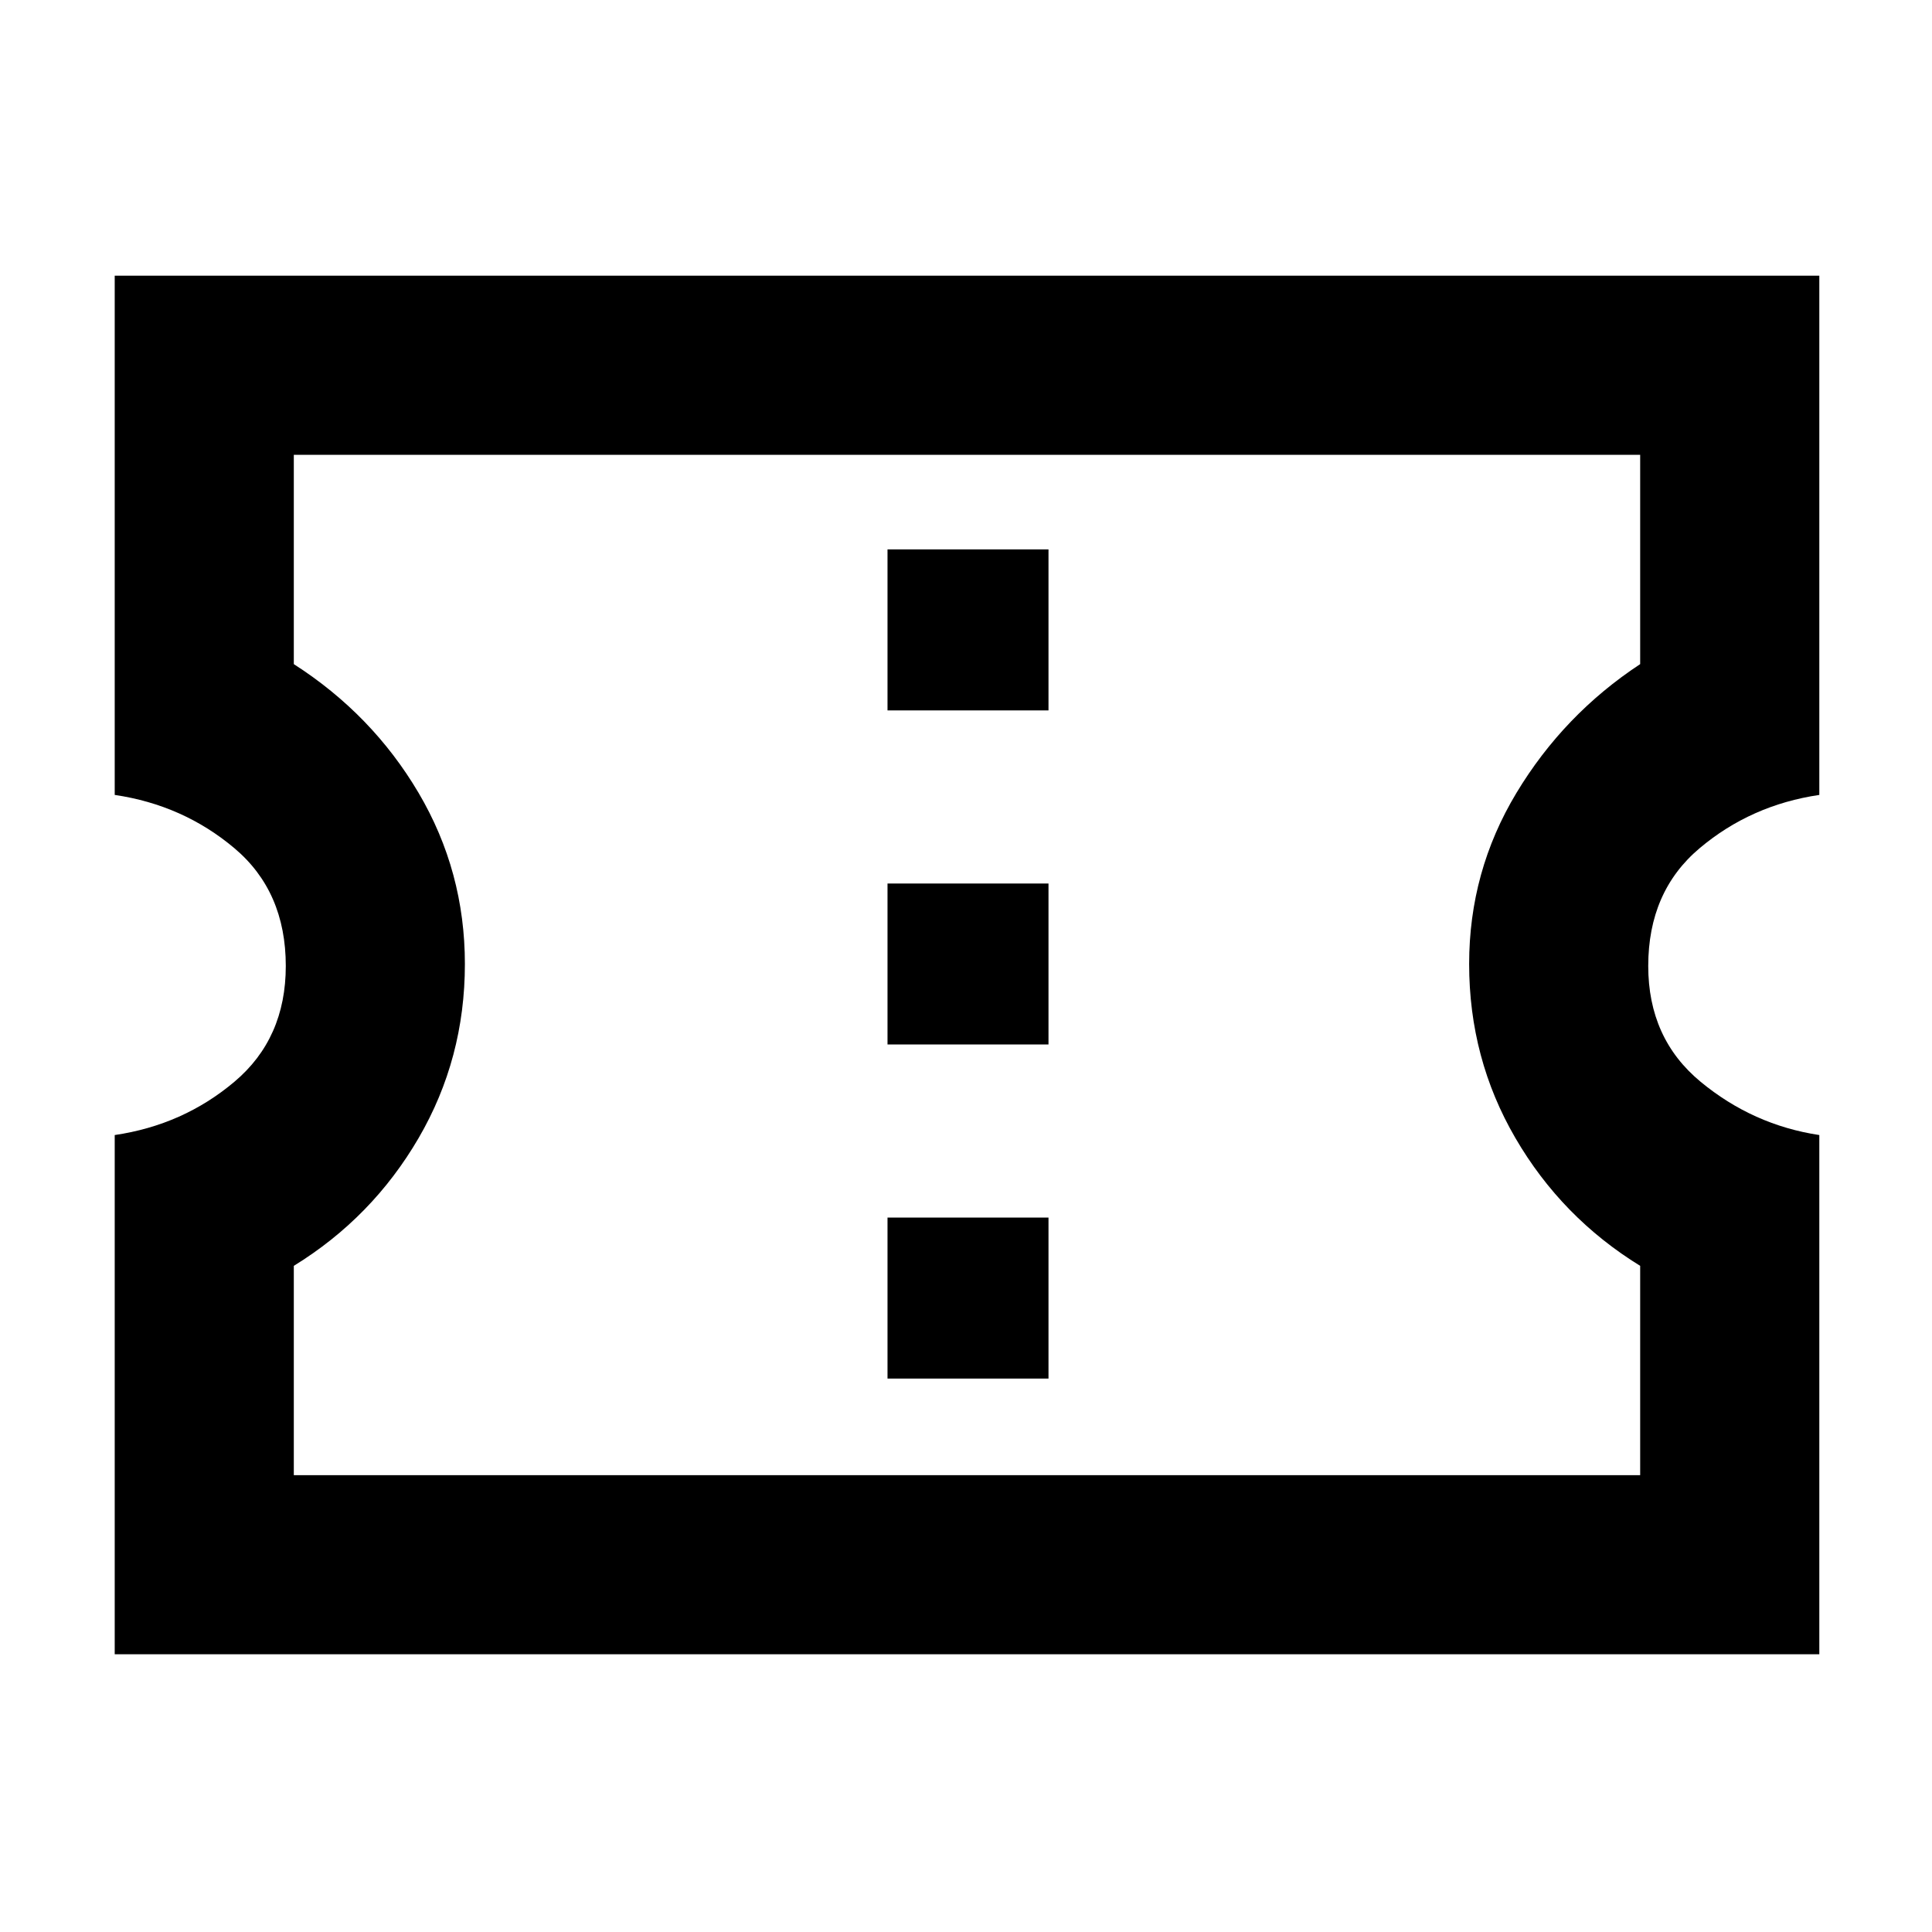 <svg xmlns="http://www.w3.org/2000/svg" height="40" width="40"><path d="M2.375 34.25V23.5Q3.792 23.292 4.854 22.396Q5.917 21.5 5.917 20Q5.917 18.458 4.854 17.562Q3.792 16.667 2.375 16.458V5.708H37.667V16.458Q36.25 16.667 35.188 17.562Q34.125 18.458 34.125 20Q34.125 21.5 35.208 22.396Q36.292 23.292 37.667 23.5V34.25ZM6.083 30.542H33.958V26.208Q32.333 25.208 31.375 23.562Q30.417 21.917 30.417 19.958Q30.417 18.042 31.396 16.417Q32.375 14.792 33.958 13.75V9.417H6.083V13.75Q7.708 14.792 8.667 16.417Q9.625 18.042 9.625 19.958Q9.625 21.917 8.667 23.562Q7.708 25.208 6.083 26.208ZM18.375 28.542H21.708V25.208H18.375ZM18.375 21.625H21.708V18.292H18.375ZM18.375 14.708H21.708V11.375H18.375ZM20.042 19.958Q20.042 19.958 20.042 19.958Q20.042 19.958 20.042 19.958Q20.042 19.958 20.042 19.958Q20.042 19.958 20.042 19.958Q20.042 19.958 20.042 19.958Q20.042 19.958 20.042 19.958Q20.042 19.958 20.042 19.958Q20.042 19.958 20.042 19.958Z"/></svg>